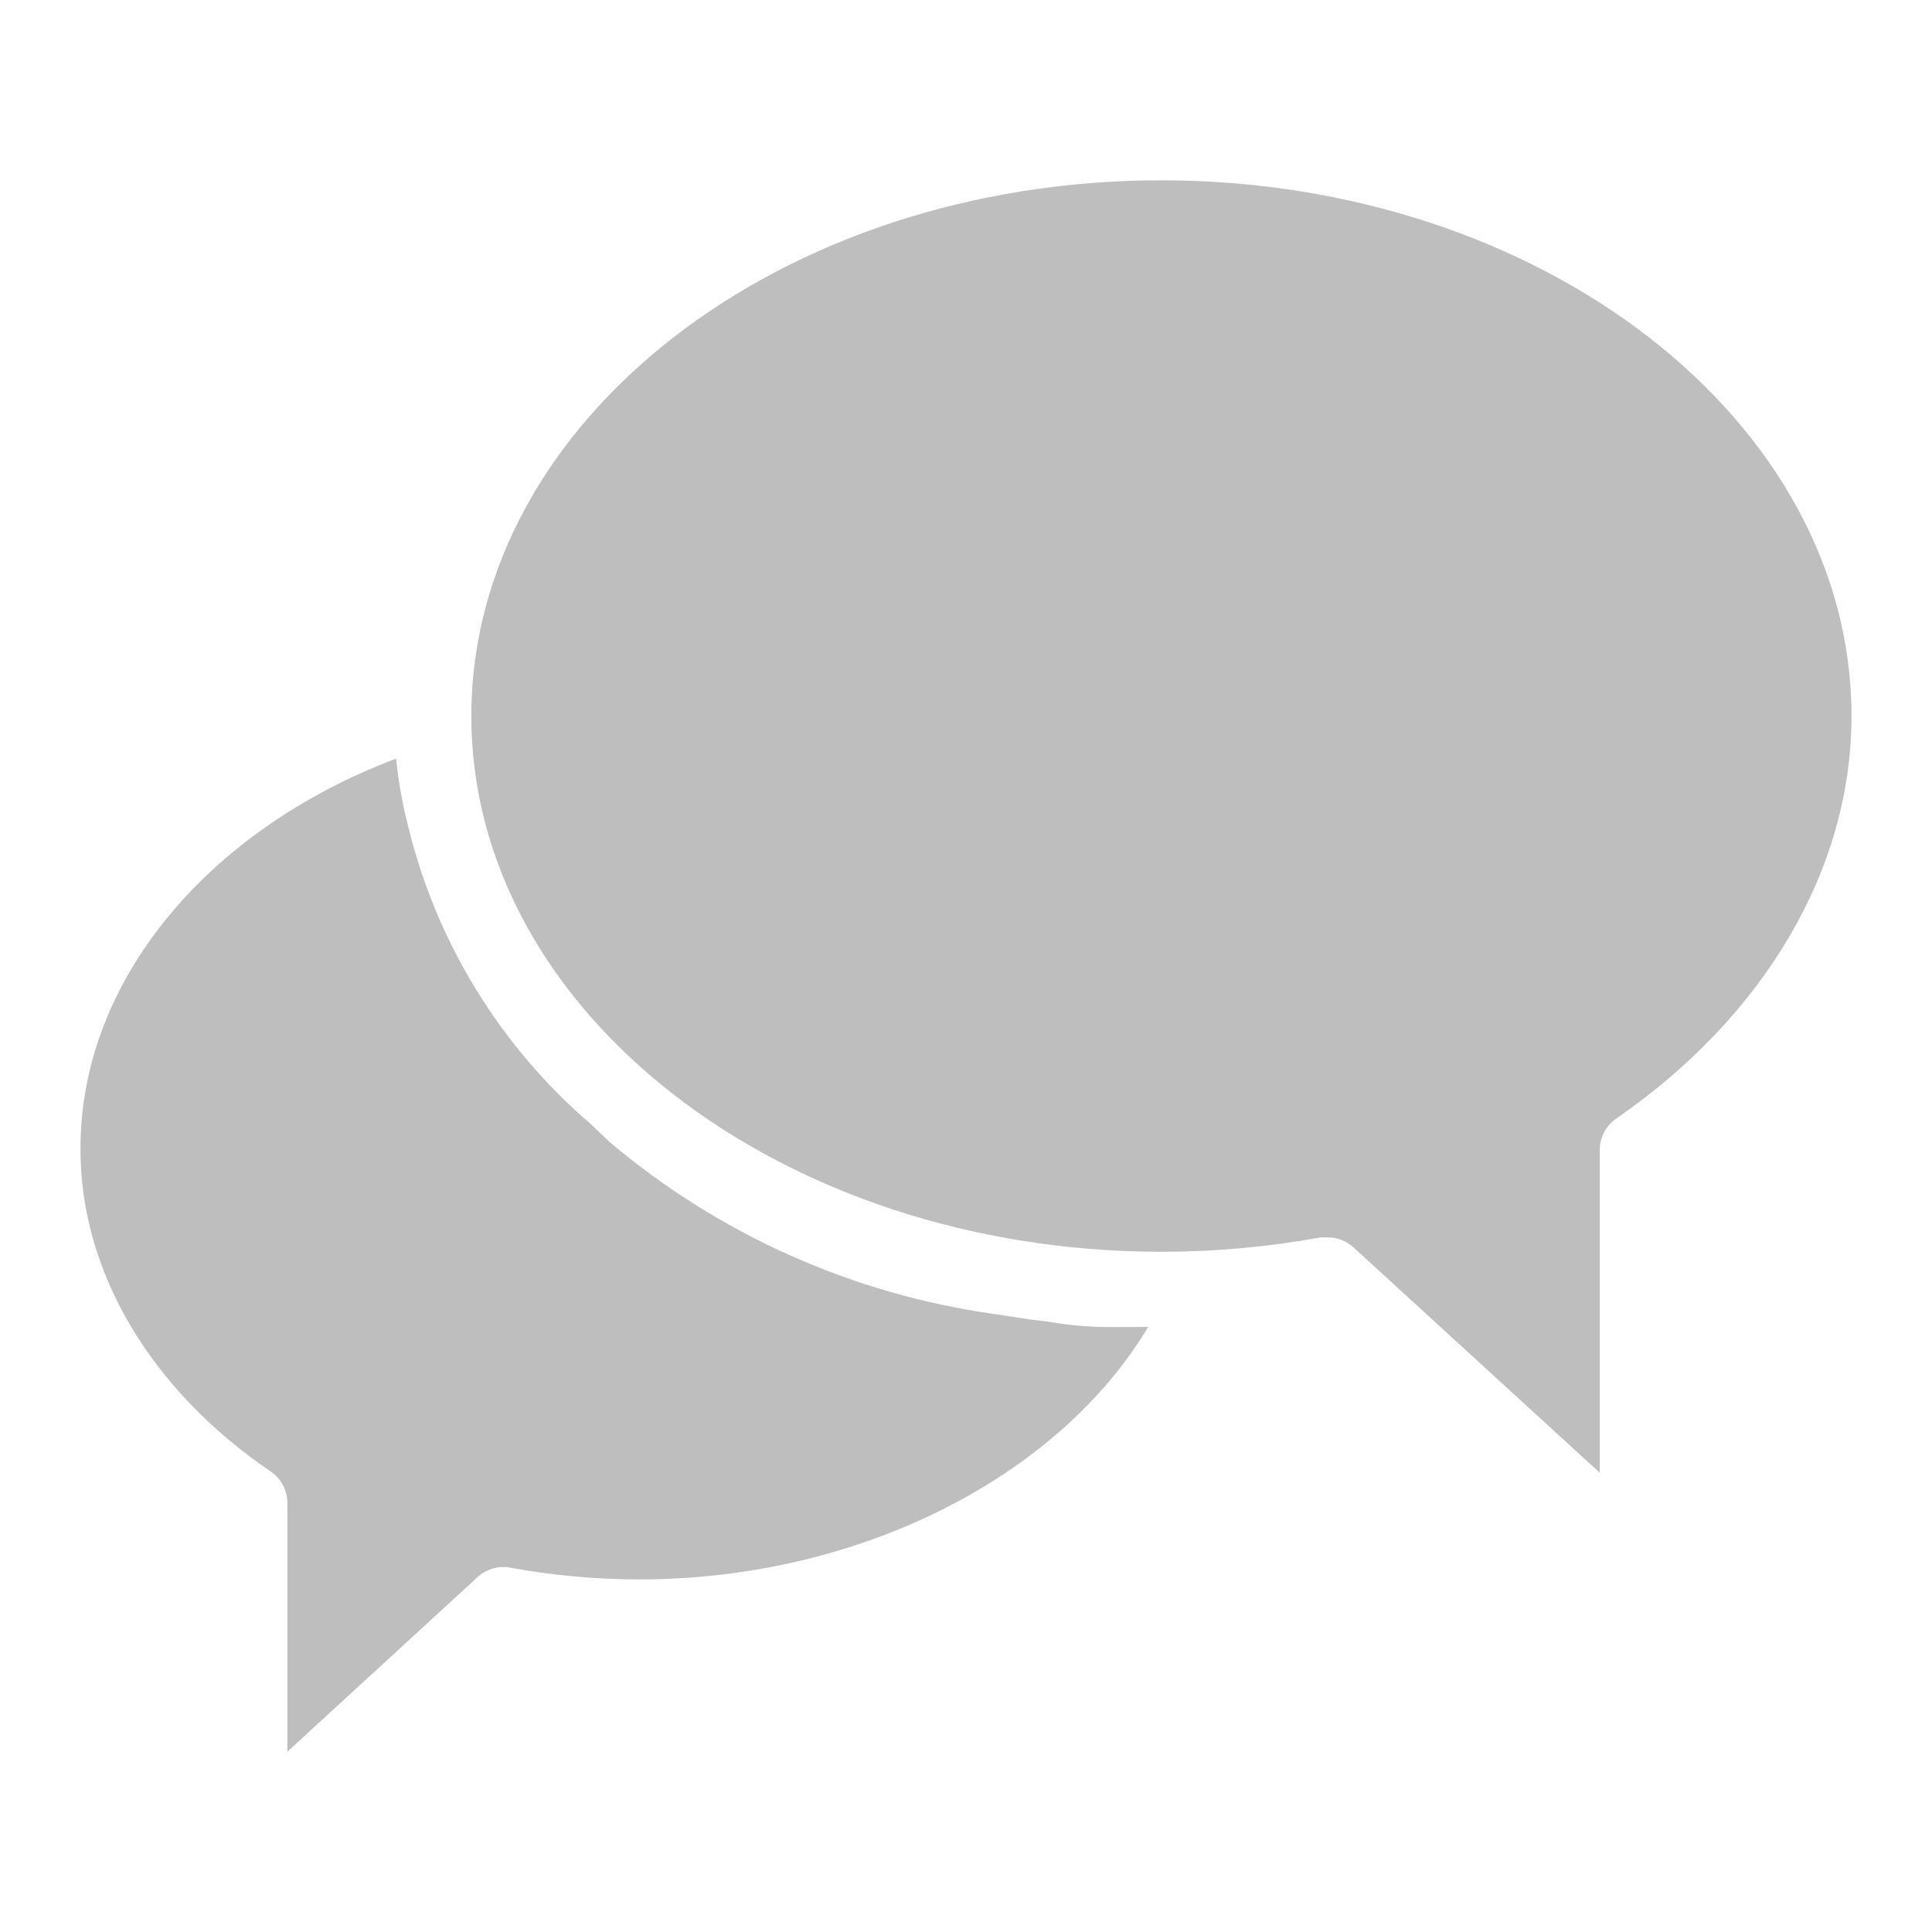 <?xml version="1.0" encoding="UTF-8" standalone="no"?>
<svg
   xmlns:dc="http://purl.org/dc/elements/1.1/"
   xmlns:cc="http://creativecommons.org/ns#"
   xmlns:rdf="http://www.w3.org/1999/02/22-rdf-syntax-ns#"
   xmlns:svg="http://www.w3.org/2000/svg"
   xmlns="http://www.w3.org/2000/svg"
   xmlns:sodipodi="http://sodipodi.sourceforge.net/DTD/sodipodi-0.dtd"
   xmlns:inkscape="http://www.inkscape.org/namespaces/inkscape"
   version="1.1"
   id="Capa_1"
   viewBox="0 0 24 24"
   sodipodi:docname="chat.svg"
   width="24"
   height="24"
   inkscape:version="0.92.2 5c3e80d, 2017-08-06">
  <defs
     id="defs52" />
  <sodipodi:namedview
     pagecolor="#ffffff"
     bordercolor="#666666"
     borderopacity="1"
     objecttolerance="10"
     gridtolerance="10"
     guidetolerance="10"
     inkscape:pageopacity="0"
     inkscape:pageshadow="2"
     inkscape:window-width="845"
     inkscape:window-height="665"
     id="namedview50"
     showgrid="false"
     inkscape:zoom="5.6568542"
     inkscape:cx="-7.6325156"
     inkscape:cy="22.84848"
     inkscape:window-x="15"
     inkscape:window-y="43"
     inkscape:window-maximized="0"
     inkscape:current-layer="Capa_1" />
  <path
     style="fill:#bebebe;stroke-width:0.059"
     d="m 13.79,16.485 c -0.258,0 -0.513,-0.022 -0.765,-0.066 l -0.198,-0.024 -0.472,-0.071 C 10.59,16.076 8.931,15.335 7.57,14.184 L 7.348,13.972 C 6.21,12.998 5.409,11.688 5.062,10.231 4.995,9.966 4.948,9.696 4.92,9.424 2.559,10.316 1,12.201 1,14.26 c -0.009,1.516 0.855,2.994 2.362,4.019 0.13,0.088 0.208,0.235 0.208,0.392 v 3.089 l 2.362,-2.168 c 0.109,-0.101 0.26,-0.145 0.406,-0.118 0.53,0.097 1.067,0.146 1.606,0.146 2.716,0 5.195,-1.261 6.319,-3.136 z"
     id="path45"
     inkscape:connector-curvature="0" />
  <path
     style="fill:#bebebe;stroke-width:0.059"
     d="m 14.423,2.24 c -4.728,0 -8.568,2.985 -8.568,6.655 0,3.67 3.849,6.655 8.577,6.655 0.662,-1.25e-4 1.323,-0.06 1.974,-0.179 h 0.085 c 0.119,-9.16e-4 0.233,0.043 0.321,0.123 l 3.061,2.801 v -4.01 c -2.48e-4,-0.157 0.078,-0.304 0.208,-0.392 C 21.914,12.626 23,10.803 23,8.895 23,5.225 19.151,2.24 14.423,2.24 Z"
     id="path47"
     inkscape:connector-curvature="0" />
</svg>
